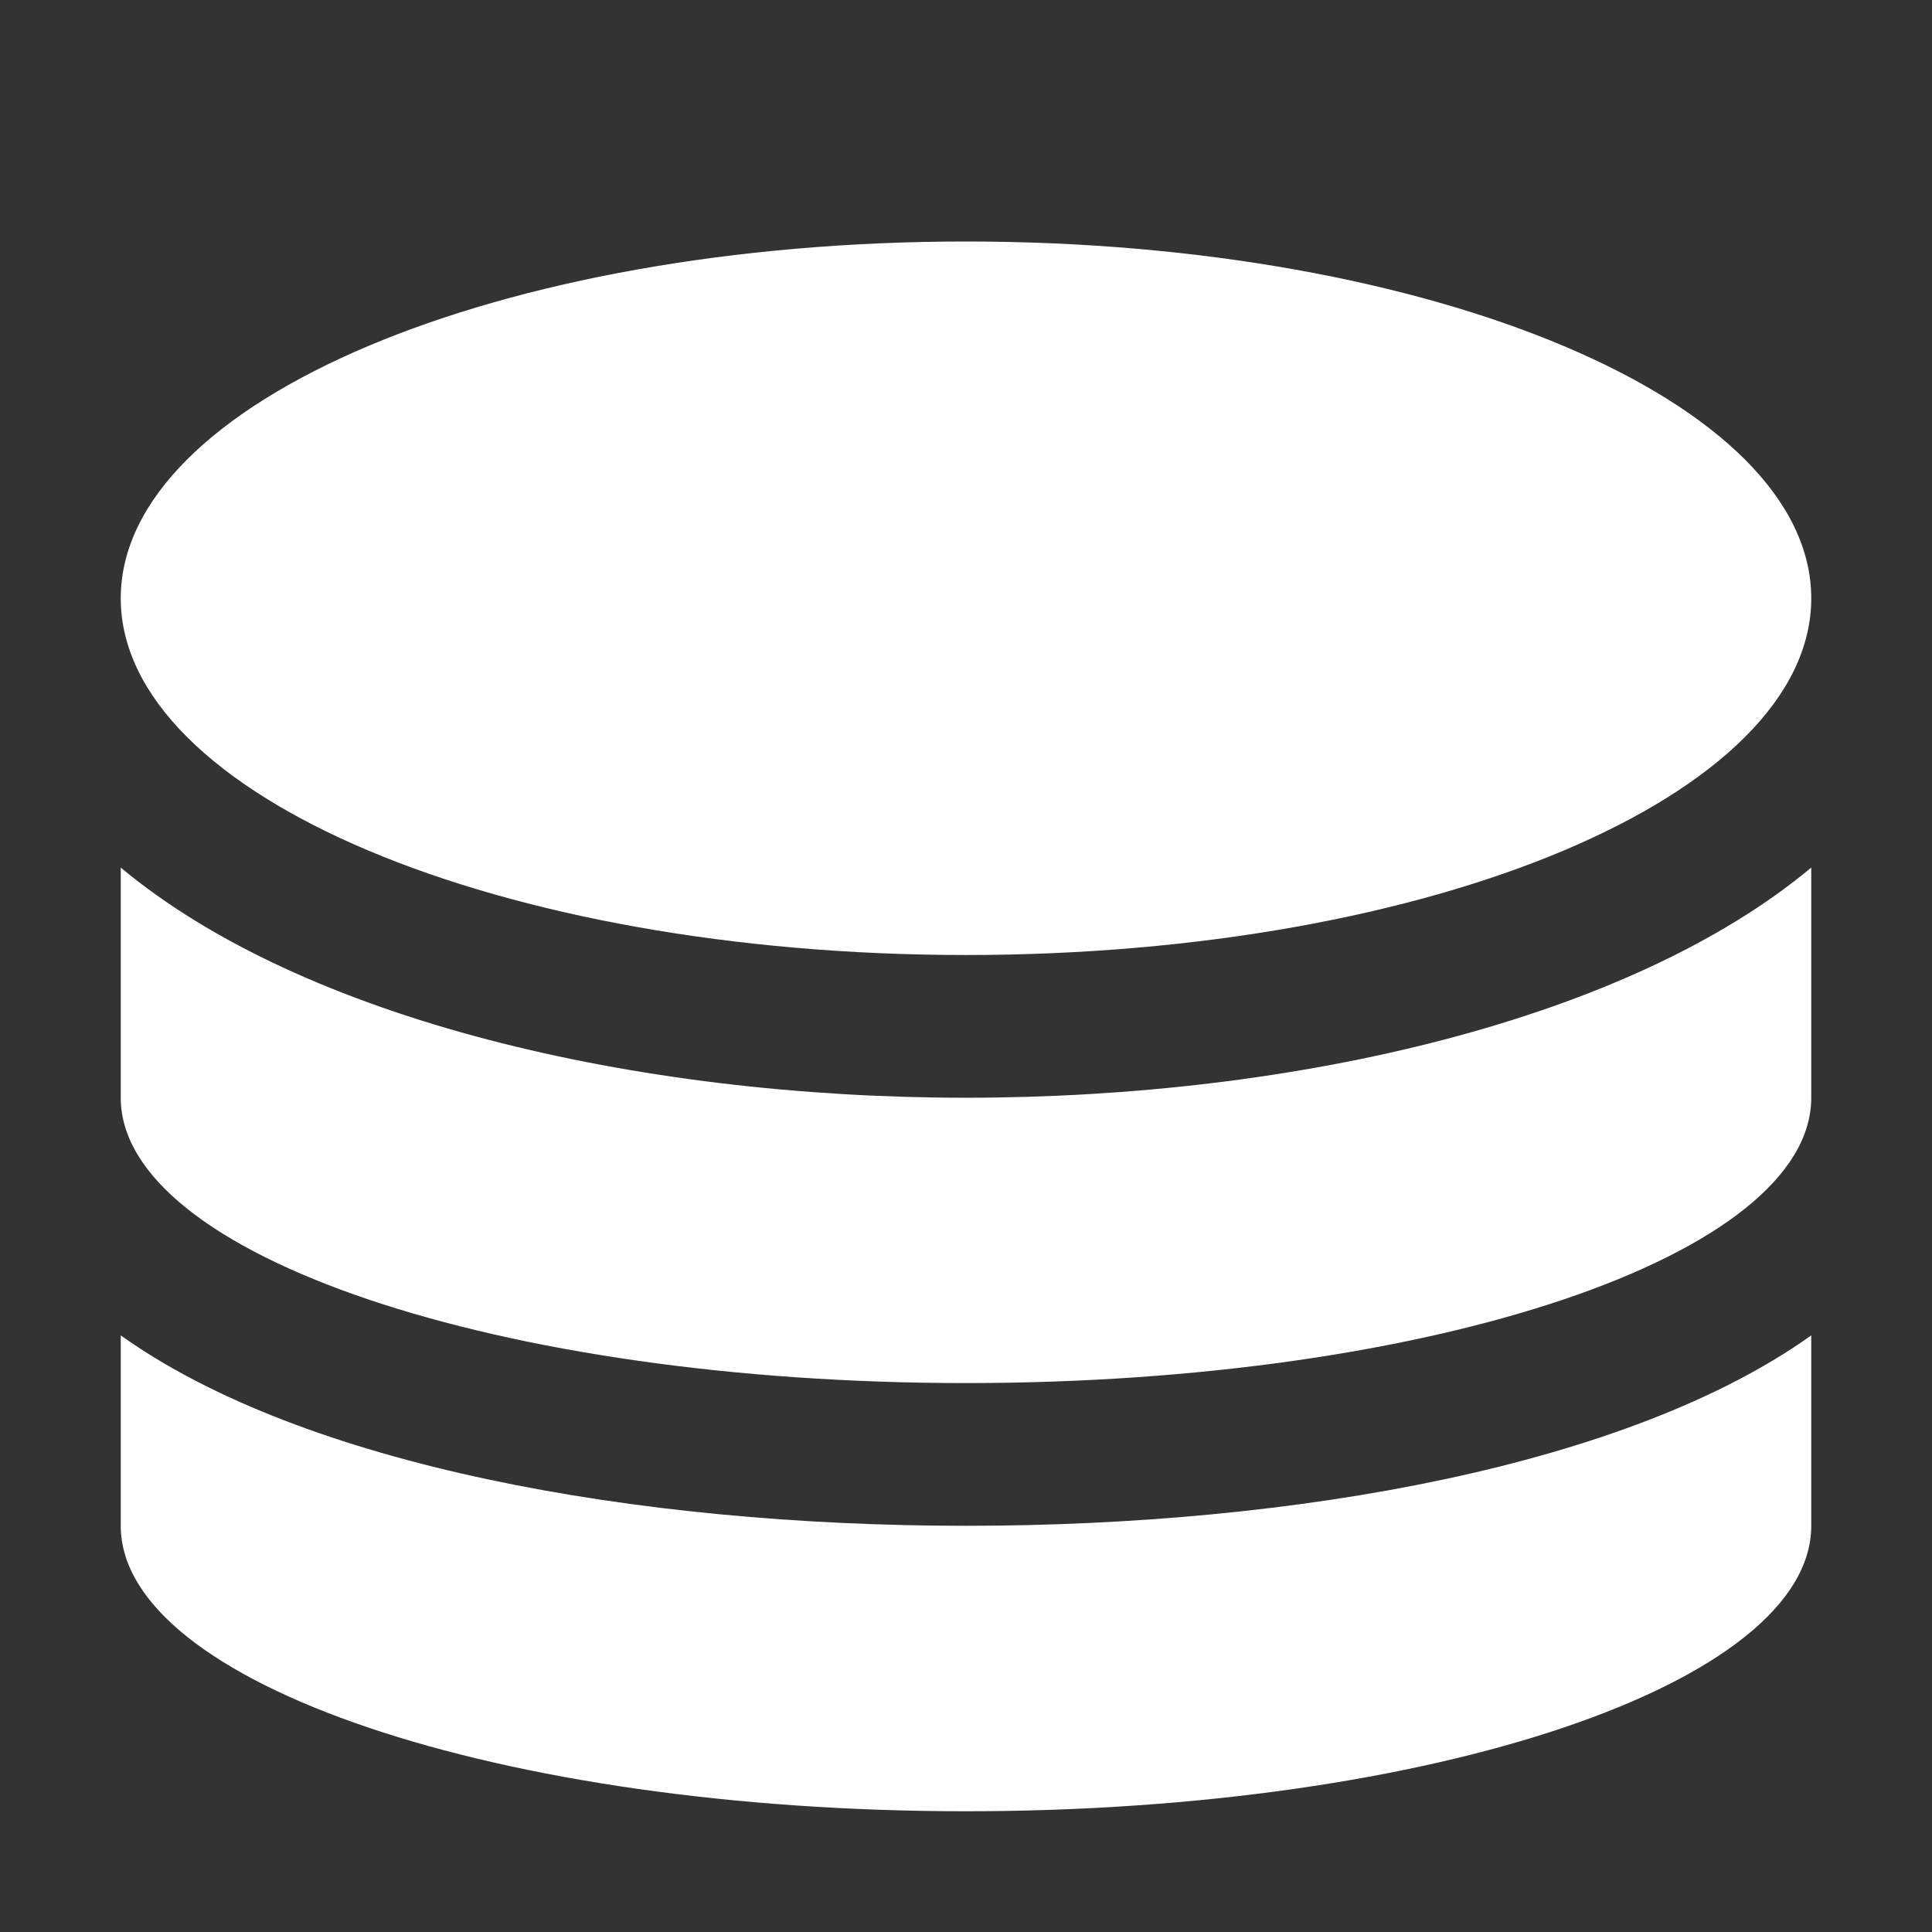 <svg width="16" height="16" viewBox="0 0 16 16" fill="none" xmlns="http://www.w3.org/2000/svg">
<rect x="0" y="0" width="16" height="16" fill="#333333" stroke="none"/>
<path d="M1 11.059V12.636C1 13.94 4.135 15 8 15C11.865 15 15 13.94 15 12.636V11.059C13.494 12.134 10.742 12.636 8 12.636C5.258 12.636 2.506 12.134 1 11.059ZM1 7.185V9.091C1 10.395 4.135 11.454 8 11.454C11.865 11.454 15 10.395 15 9.091V7.185C13.494 8.441 10.738 9.091 8 9.091C5.262 9.091 2.506 8.441 1 7.185ZM8 2C4.135 2 1 3.322 1 4.955C1 6.587 4.135 7.909 8 7.909C11.865 7.909 15 6.587 15 4.955C15 3.322 11.865 2 8 2Z" fill="white"/>
</svg>
